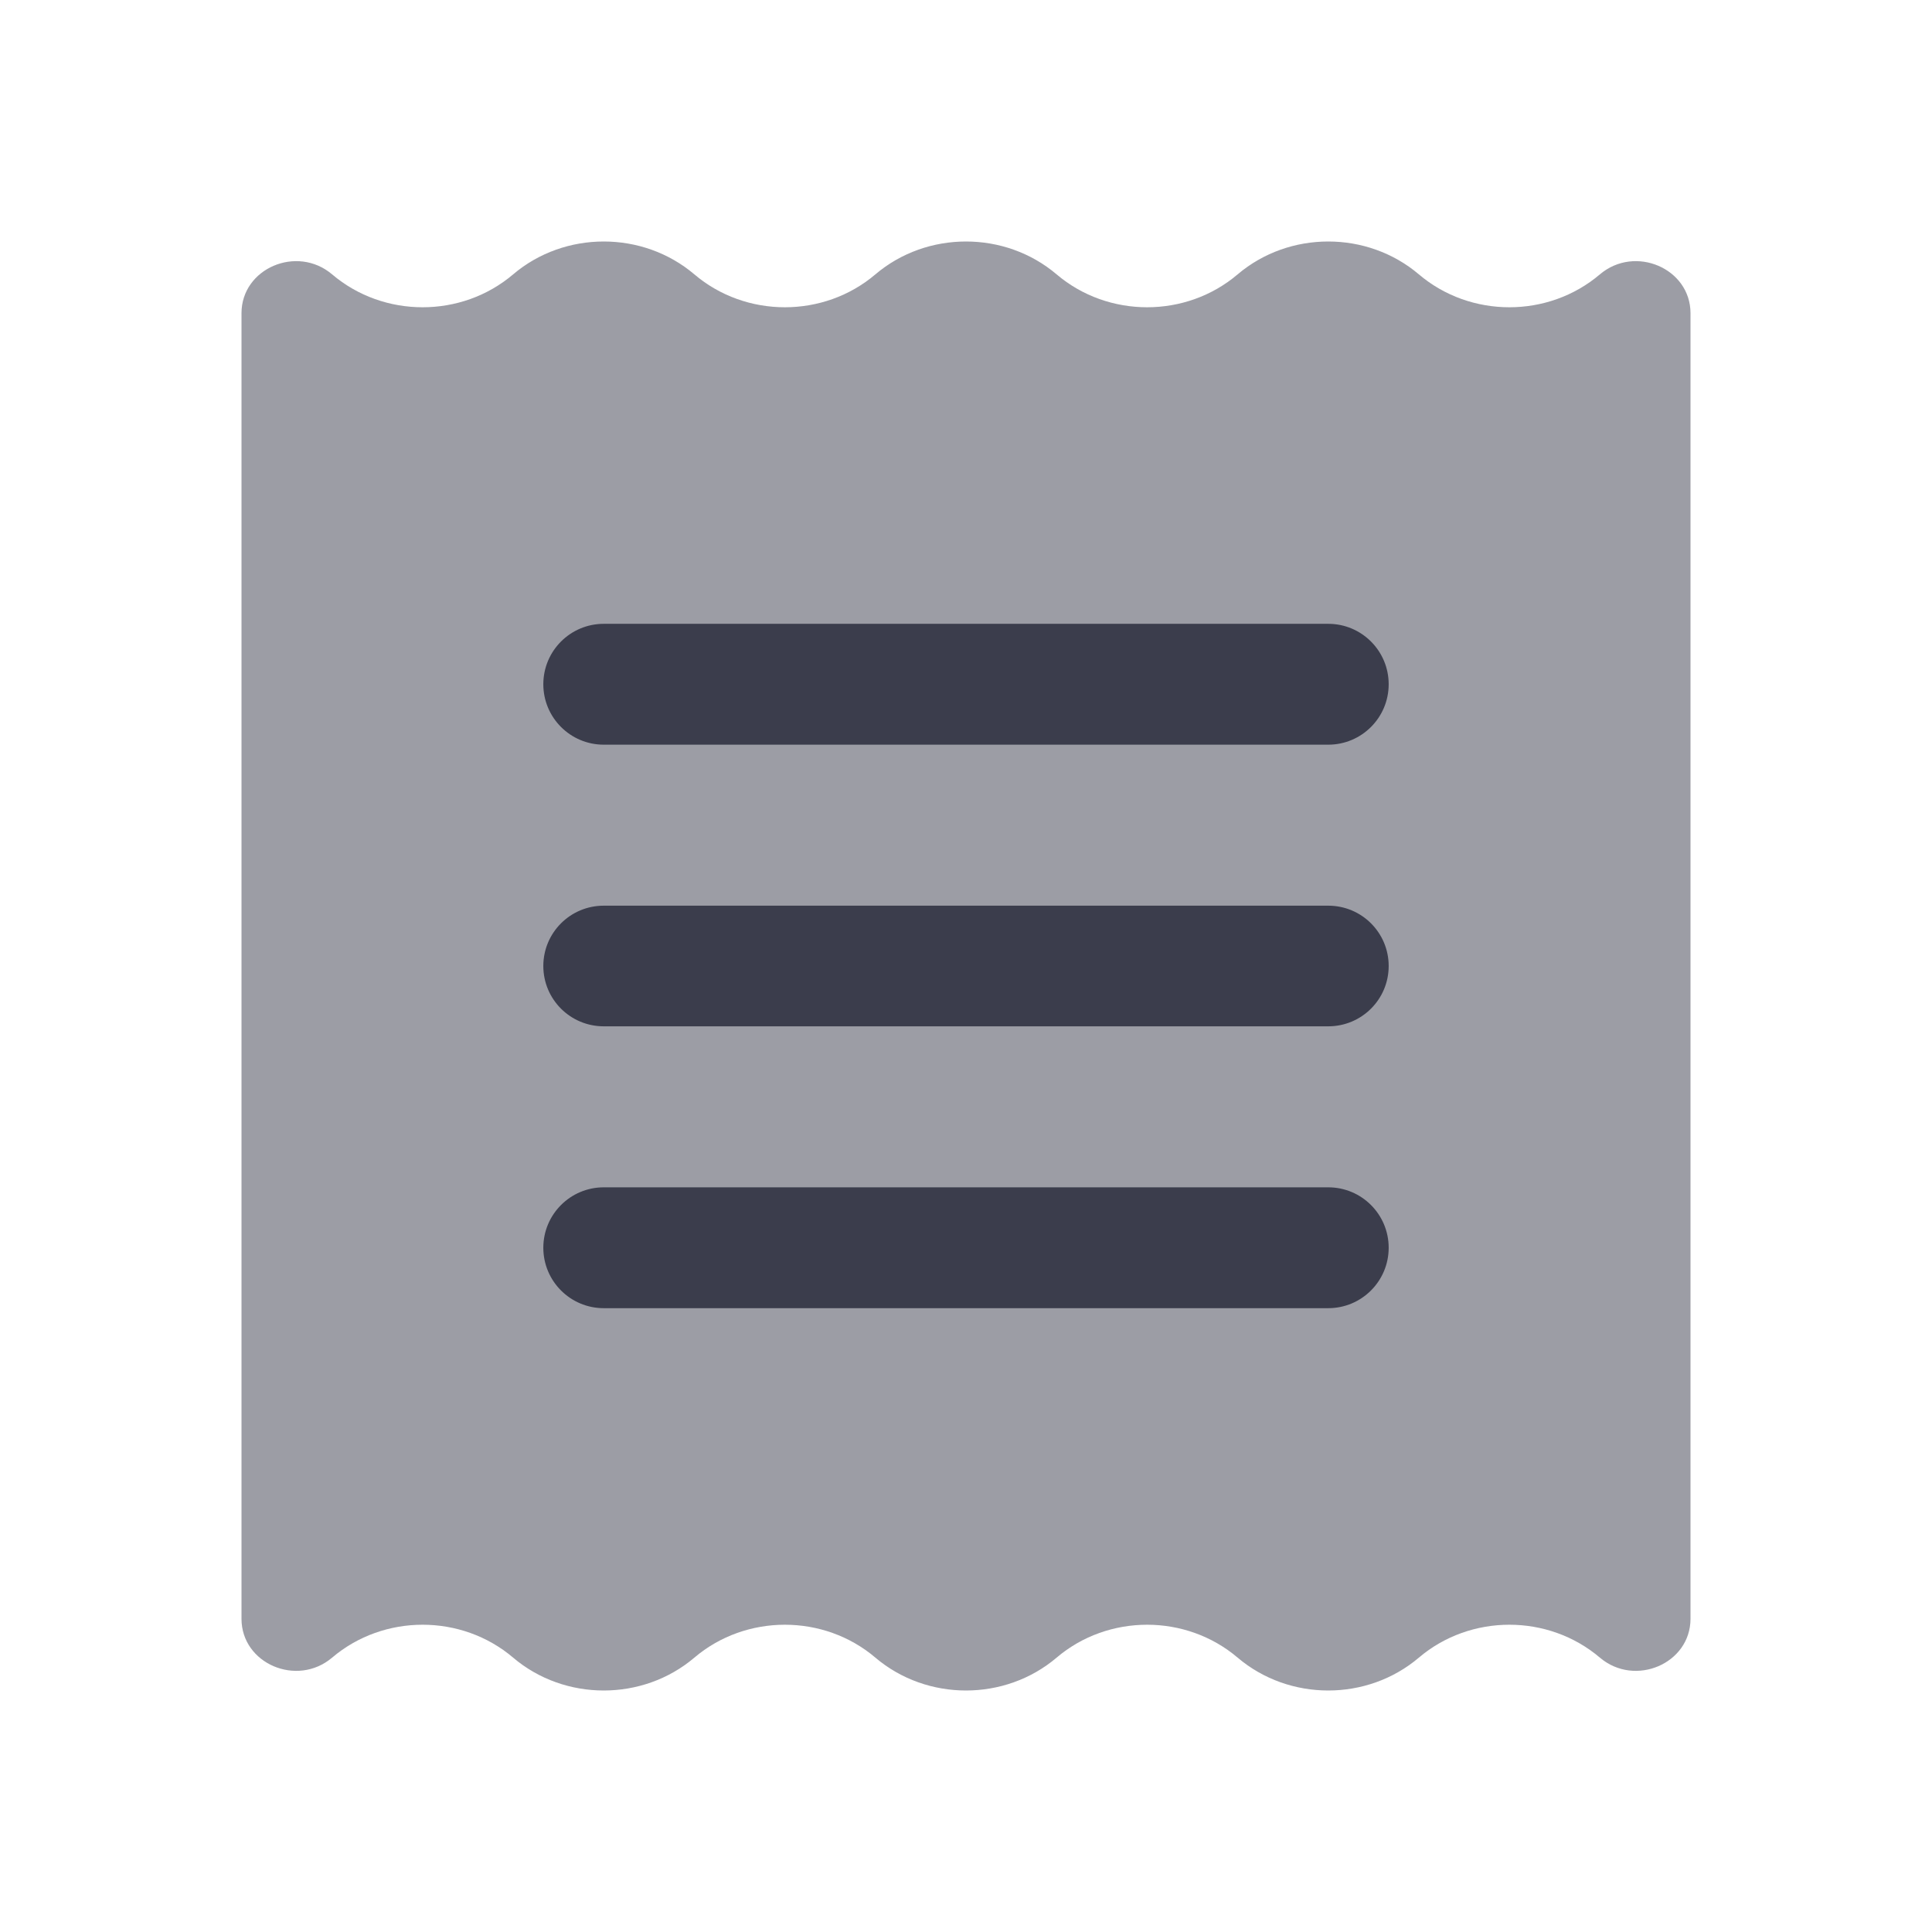 <svg xmlns="http://www.w3.org/2000/svg" width="18" height="18" viewBox="0 0 18 18" fill="none">
  <path opacity="0.5" d="M13.219 15.444C13.7 15.035 14.425 15.035 14.906 15.444C15.233 15.721 15.75 15.5 15.75 15.082V2.918C15.75 2.5 15.233 2.279 14.906 2.556C14.425 2.965 13.7 2.965 13.219 2.556C12.738 2.148 12.012 2.148 11.531 2.556C11.05 2.965 10.325 2.965 9.844 2.556C9.363 2.148 8.637 2.148 8.156 2.556C7.675 2.965 6.95 2.965 6.469 2.556C5.988 2.148 5.262 2.148 4.781 2.556C4.3 2.965 3.575 2.965 3.094 2.556C2.767 2.279 2.25 2.5 2.25 2.918V15.082C2.25 15.5 2.767 15.721 3.094 15.444C3.575 15.035 4.3 15.035 4.781 15.444C5.262 15.852 5.988 15.852 6.469 15.444C6.95 15.035 7.675 15.035 8.156 15.444C8.637 15.852 9.363 15.852 9.844 15.444C10.325 15.035 11.05 15.035 11.531 15.444C12.012 15.852 12.738 15.852 13.219 15.444Z" fill="#3B3D4C"/>
  <path d="M5.062 11.625C5.062 11.314 5.314 11.062 5.625 11.062H12.375C12.686 11.062 12.938 11.314 12.938 11.625C12.938 11.936 12.686 12.188 12.375 12.188H5.625C5.314 12.188 5.062 11.936 5.062 11.625Z" fill="#3B3D4C"/>
  <path d="M5.062 9C5.062 8.689 5.314 8.438 5.625 8.438H12.375C12.686 8.438 12.938 8.689 12.938 9C12.938 9.311 12.686 9.562 12.375 9.562H5.625C5.314 9.562 5.062 9.311 5.062 9Z" fill="#3B3D4C"/>
  <path d="M5.062 6.375C5.062 6.064 5.314 5.812 5.625 5.812H12.375C12.686 5.812 12.938 6.064 12.938 6.375C12.938 6.686 12.686 6.938 12.375 6.938H5.625C5.314 6.938 5.062 6.686 5.062 6.375Z" fill="#3B3D4C"/>
</svg>